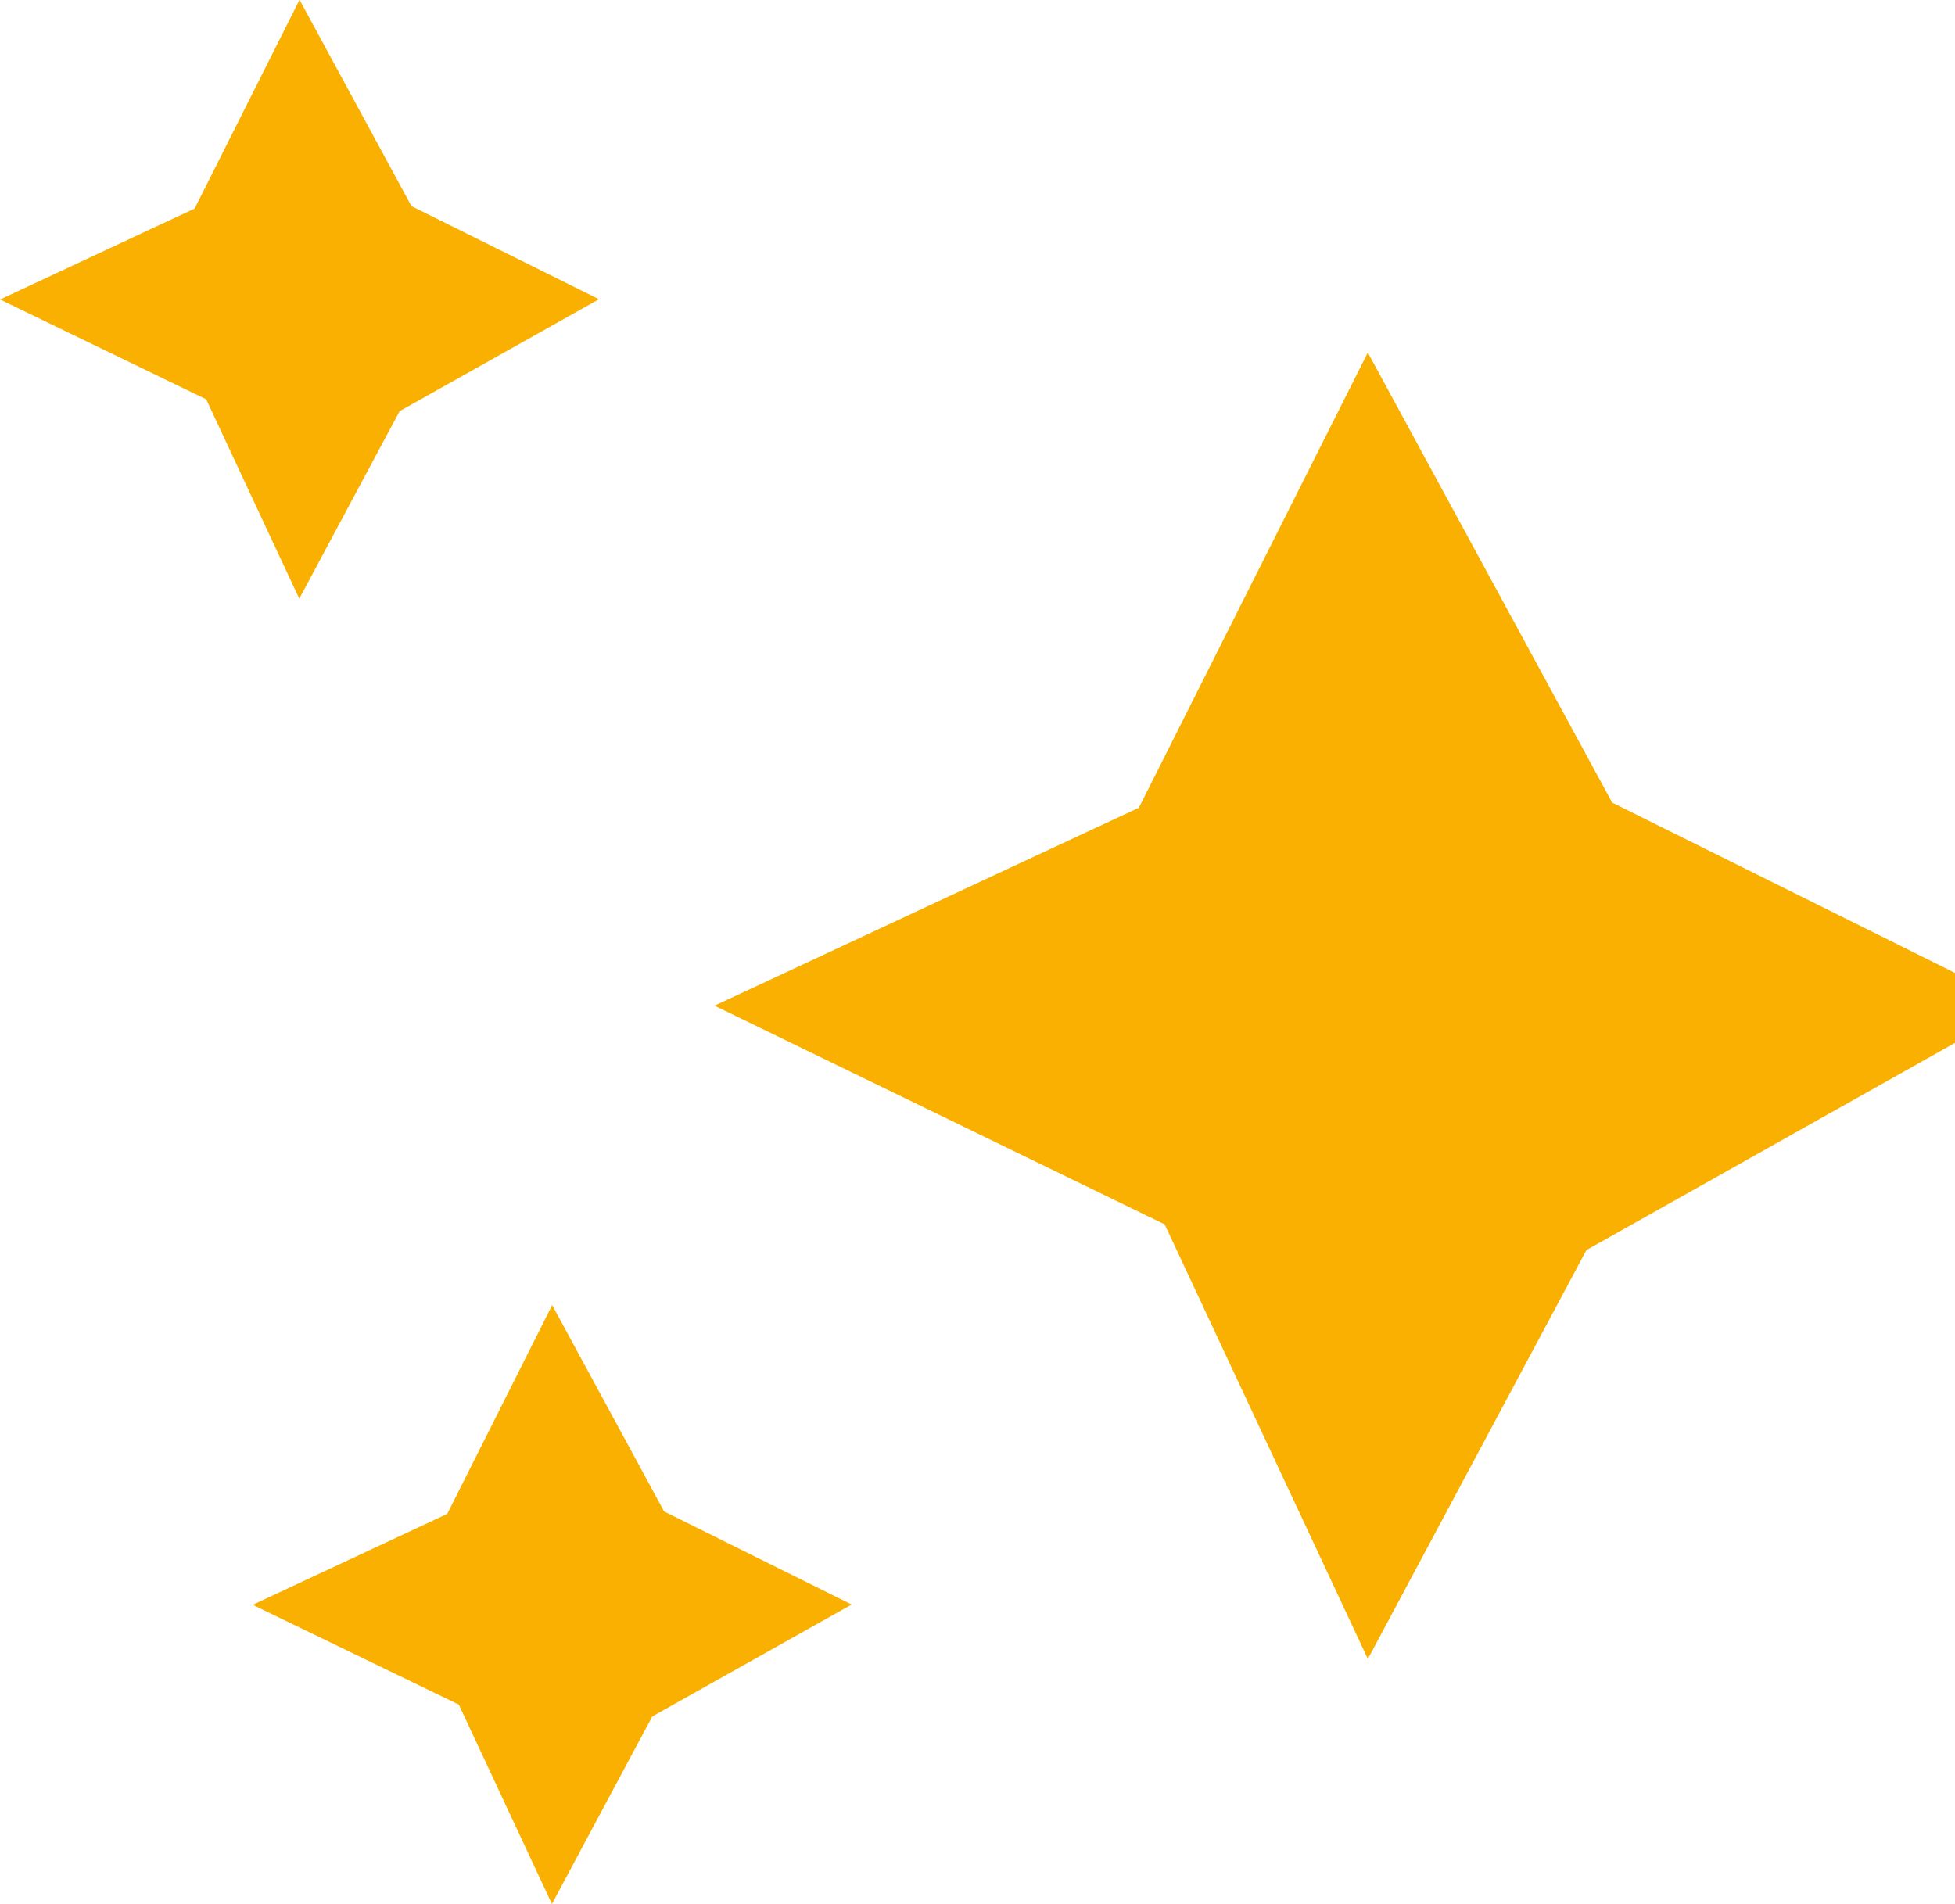 <svg xmlns="http://www.w3.org/2000/svg" xmlns:svg="http://www.w3.org/2000/svg" id="svg1" width="1893.107" height="1843.997" version="1.1" viewBox="0 0 387.708 377.56" xml:space="preserve"><g id="g6" transform="matrix(53.357,0,0,53.357,-12988.569,-10692.402)"><path id="path5" style="fill:#f9b000;fill-opacity:1;stroke:#000;stroke-width:0" d="m 1200.407,996 7.694,-3.59 4.15,-8.253 4.43,8.16 7.414,3.684 -7.88,4.43 -3.963,7.414 -3.684,-7.88 z" transform="matrix(0.205,0,0,0.205,0,-0.049)"/><path id="path5-3" style="fill:#f9b000;fill-opacity:1;stroke:#000;stroke-width:0" d="m 243.428,201.506 0.723,-0.338 0.39,-0.776 0.416,0.767 0.697,0.346 -0.741,0.416 -0.373,0.697 -0.346,-0.741 z"/><path id="path5-3-9" style="fill:#f9b000;fill-opacity:1;stroke:#000;stroke-width:0" d="m 244.367,206.358 0.723,-0.338 0.39,-0.776 0.416,0.767 0.697,0.346 -0.741,0.416 -0.373,0.697 -0.346,-0.741 z"/></g></svg>